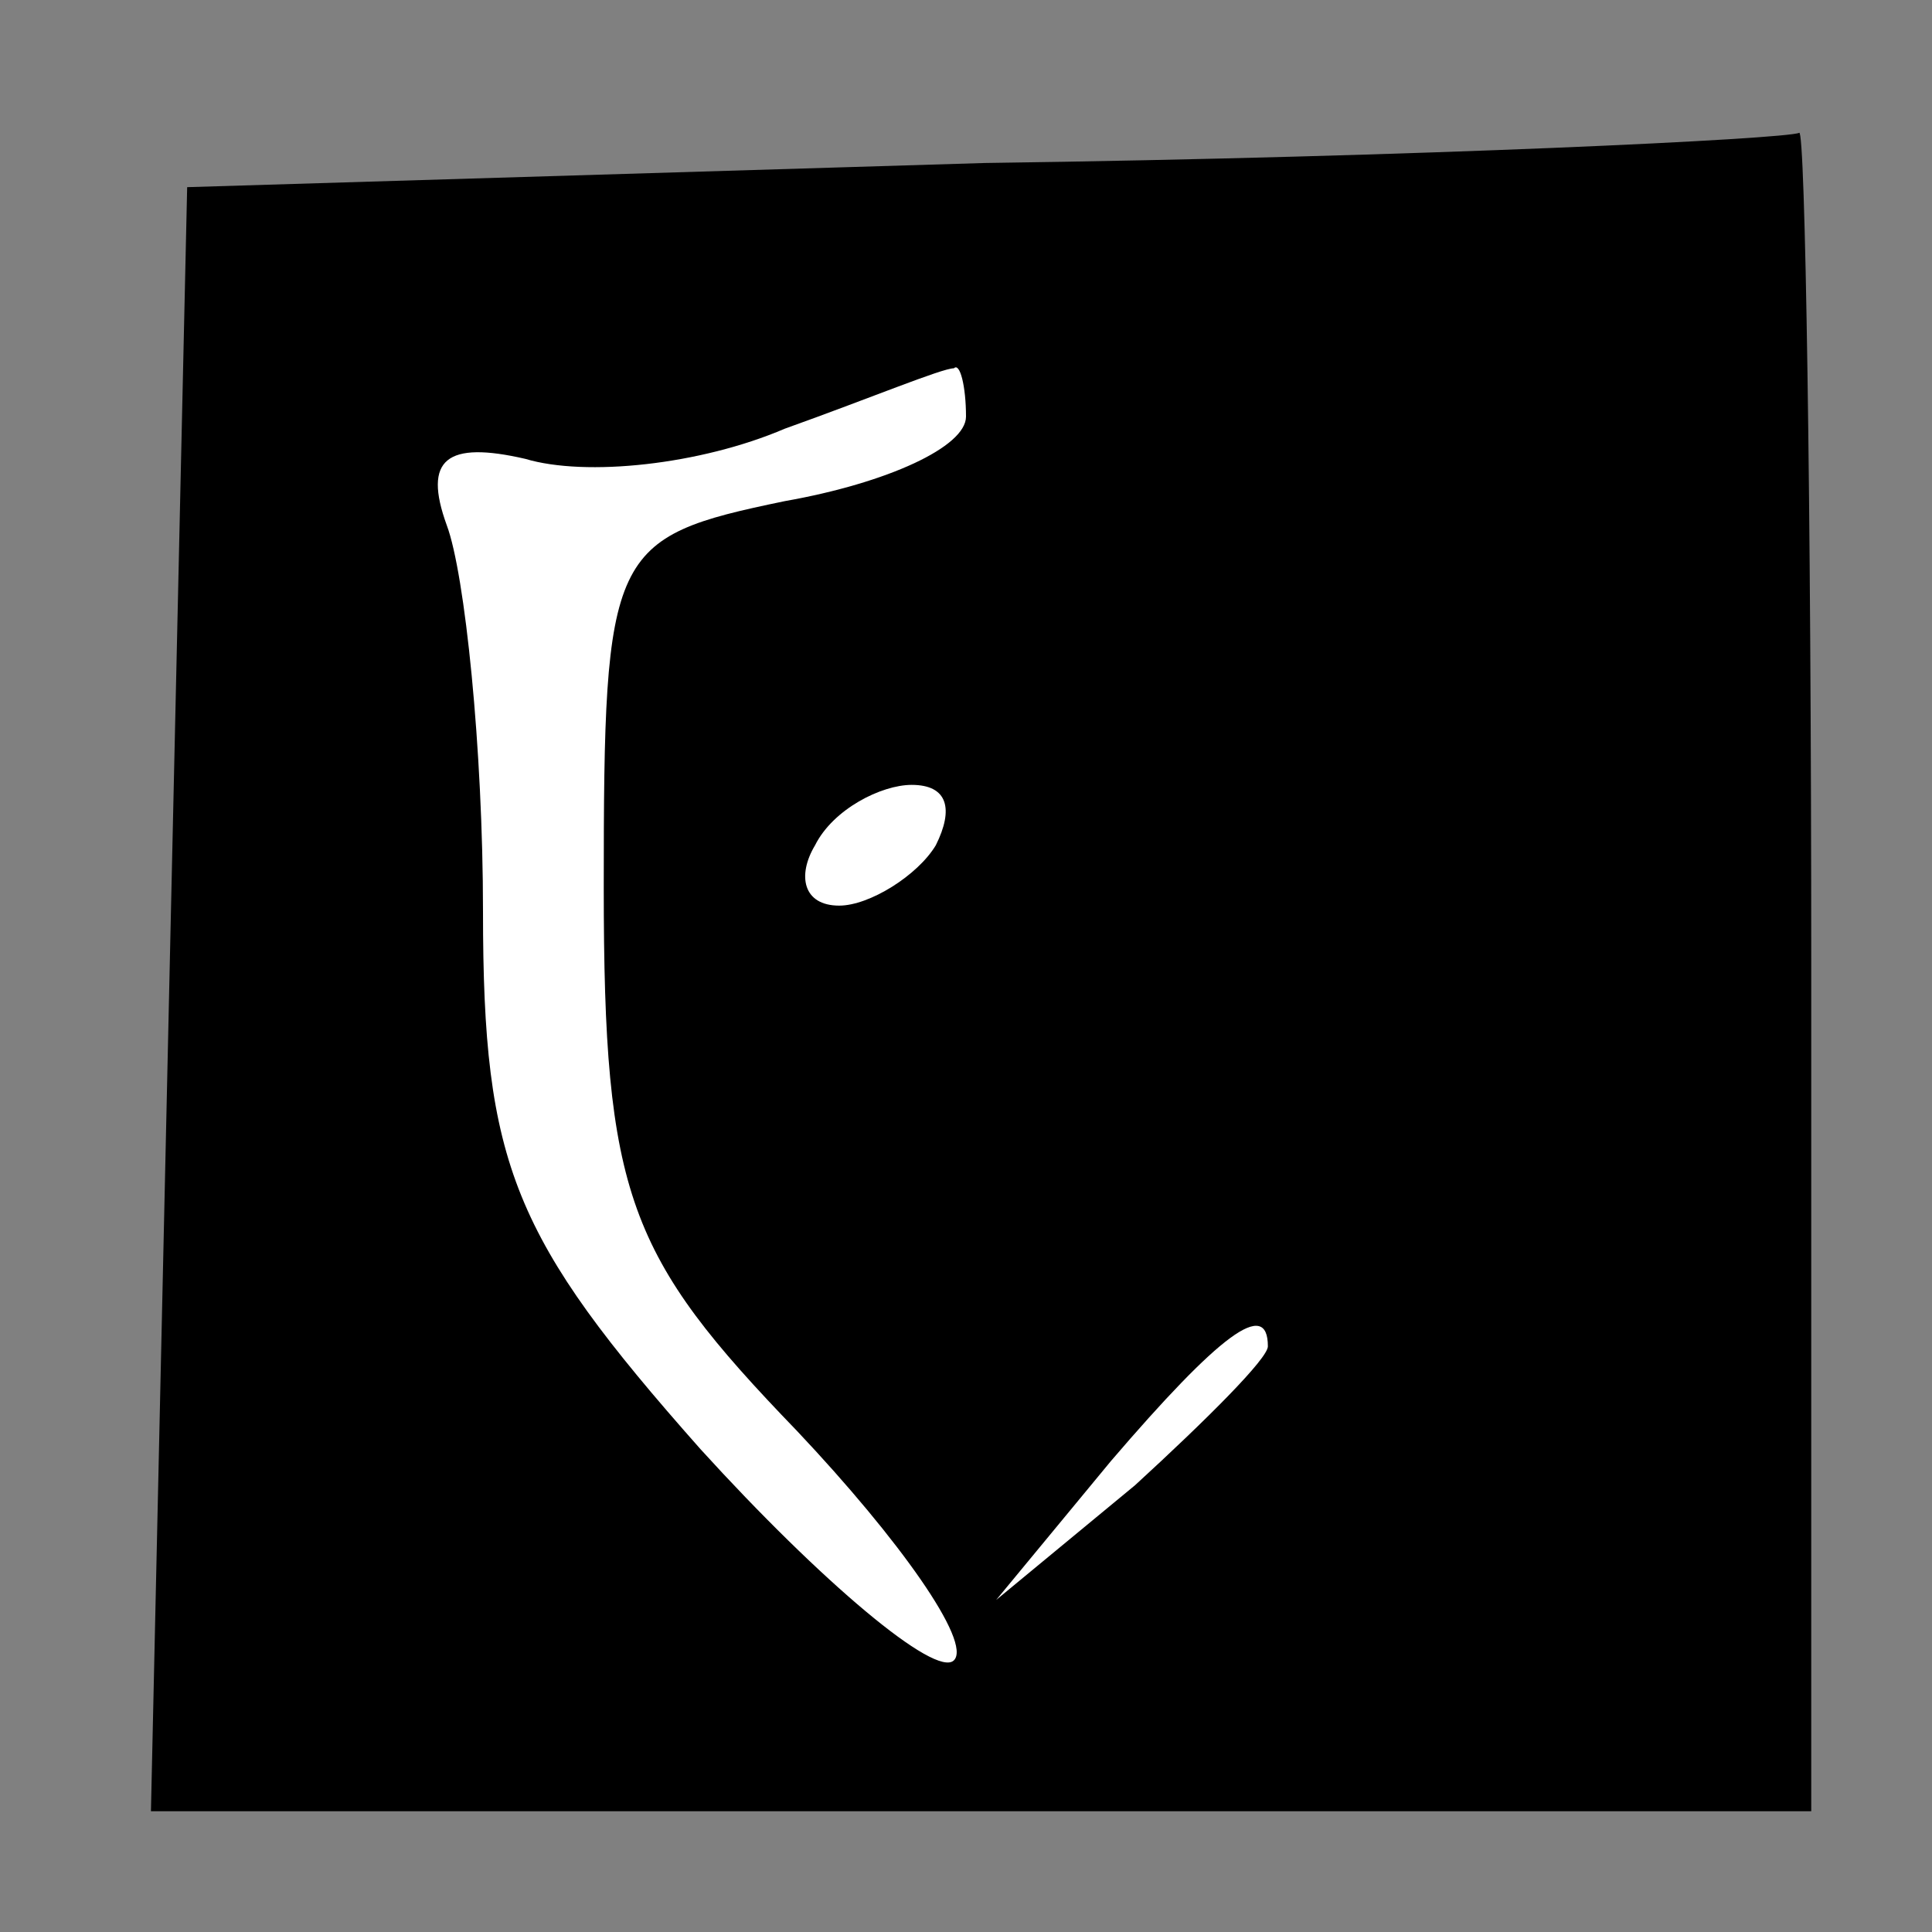 <?xml version="1.0" standalone="no"?>
<!DOCTYPE svg PUBLIC "-//W3C//DTD SVG 20010904//EN"
 "http://www.w3.org/TR/2001/REC-SVG-20010904/DTD/svg10.dtd">
<svg version="1.0" xmlns="http://www.w3.org/2000/svg"
 width="32pt" height="32pt" viewBox="0 0 32 32"
 preserveAspectRatio="xMidYMid meet">
<rect x="0" y="0" width="32" height="32" fill="#808080" stroke="none"/>
<g transform="translate(0,32) scale(0.1,-0.1)"
fill="#000000" stroke="none">
<path fill="#000000" stroke="none" d="M163 293 l-132 -4 -3 -134 -3 -135 138
0 137 0 0 140 c0 77 -1 139 -2 138 -2 -1 -62 -4 -135 -5z"/>
<path fill="#ffffff" stroke="none" d="M160 251 c0 -5 -13 -11 -30 -14 -29 -6
-30 -8 -30 -64 0 -51 4 -61 32 -90 17 -18 29 -35 26 -38 -3 -3 -22 13 -42 35
-31 35 -36 47 -36 89 0 27 -3 56 -6 64 -4 11 0 14 13 11 10 -3 29 -1 43 5 14
5 26 10 28 10 1 1 2 -3 2 -8z"/>
<path fill="#ffffff" stroke="none" d="M155 180 c-3 -5 -11 -10 -16 -10 -6 0
-7 5 -4 10 3 6 11 10 16 10 6 0 7 -4 4 -10z"/>
<path fill="#ffffff" stroke="none" d="M210 97 c0 -2 -10 -12 -22 -23 l-23
-19 19 23 c18 21 26 27 26 19z"/>
</g>
</svg>
